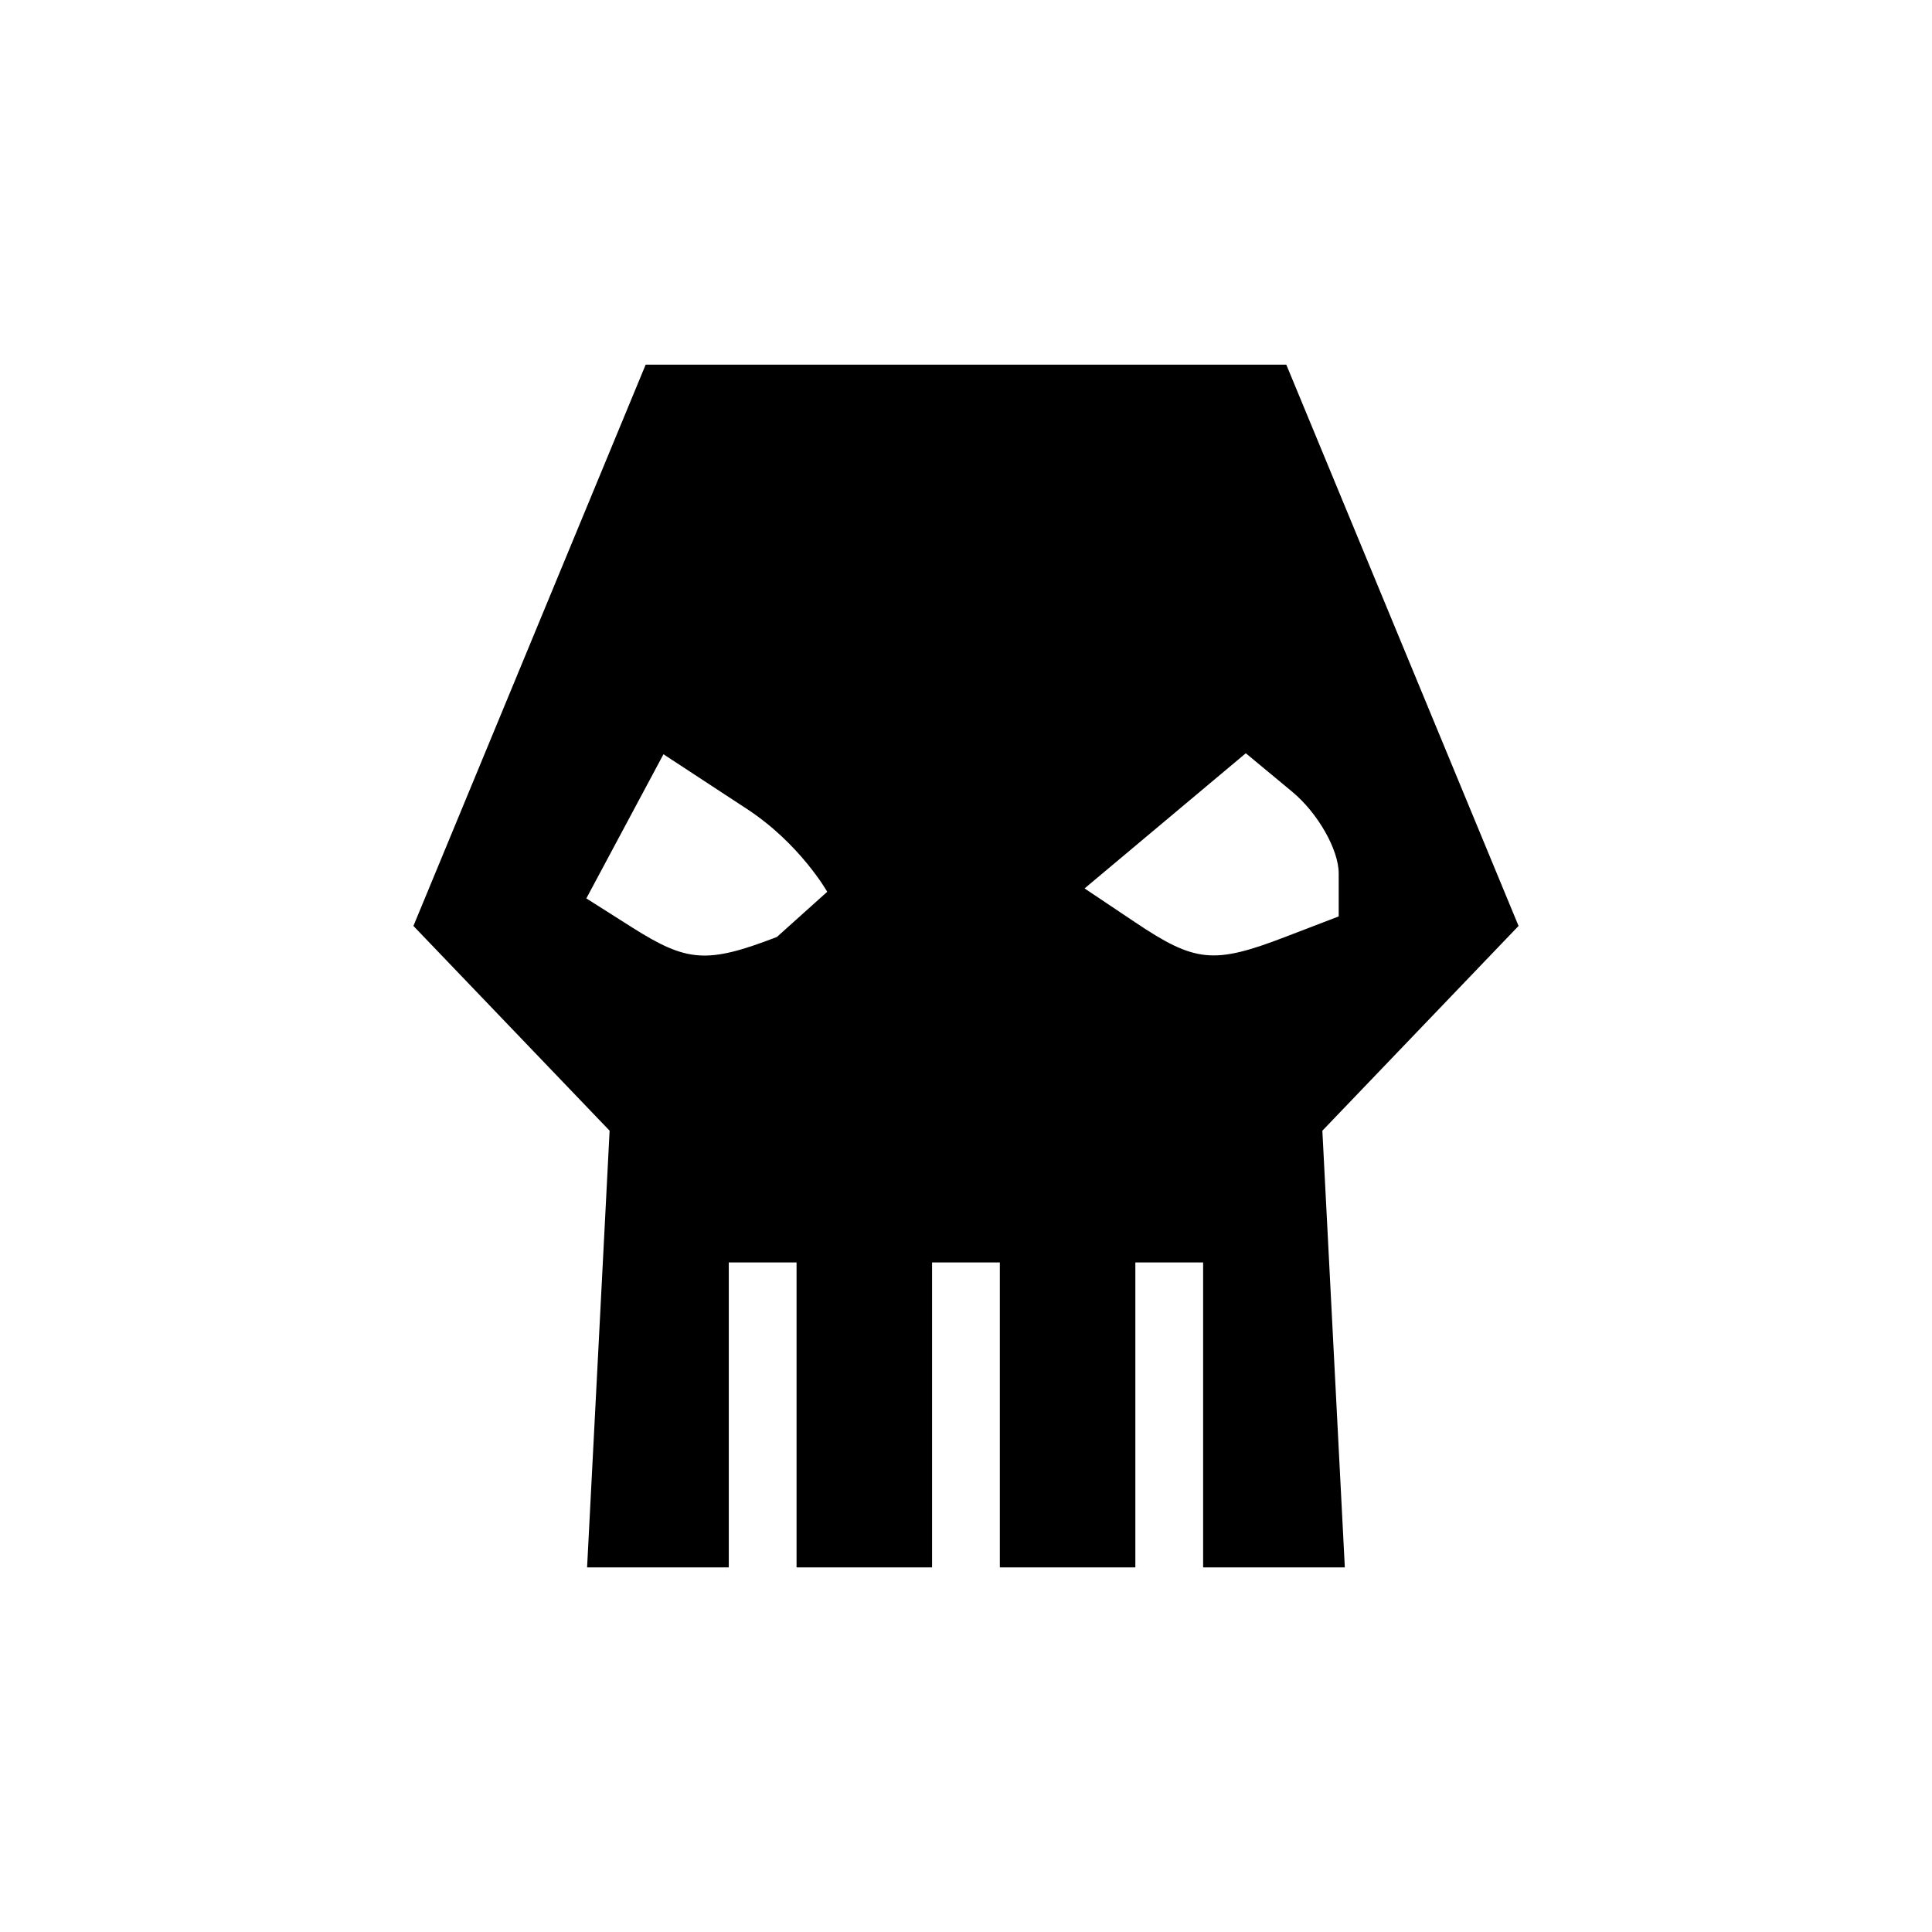 <?xml version="1.0" encoding="UTF-8" standalone="no"?>
<!-- Created with Inkscape (http://www.inkscape.org/) -->

<svg
   xmlns:dc="http://purl.org/dc/elements/1.1/"
   xmlns:cc="http://creativecommons.org/ns#"
   xmlns:rdf="http://www.w3.org/1999/02/22-rdf-syntax-ns#"
   xmlns:svg="http://www.w3.org/2000/svg"
   xmlns="http://www.w3.org/2000/svg"
   xmlns:sodipodi="http://sodipodi.sourceforge.net/DTD/sodipodi-0.dtd"
   xmlns:inkscape="http://www.inkscape.org/namespaces/inkscape"
   width="128"
   height="128"
   viewBox="0 0 128 128"
   id="svg2"
   version="1.1"
   inkscape:version="0.91 r13725"
   sodipodi:docname="astra.svg">
  <defs
     id="defs4" />
  <sodipodi:namedview
     id="base"
     pagecolor="#ffffff"
     bordercolor="#666666"
     borderopacity="1.0"
     inkscape:pageopacity="0.0"
     inkscape:pageshadow="2"
     inkscape:zoom="1.4"
     inkscape:cx="-233.10973"
     inkscape:cy="-26.681946"
     inkscape:document-units="px"
     inkscape:current-layer="layer1"
     showgrid="false"
     units="px"
     inkscape:window-width="1600"
     inkscape:window-height="838"
     inkscape:window-x="0"
     inkscape:window-y="25"
     inkscape:window-maximized="1" />
  <g
     inkscape:label="Layer 1"
     inkscape:groupmode="layer"
     id="layer1"
     transform="translate(0,-924.362)">
    <path
       style="fill:#000000"
       d="m 39.644,1013.74 0.744,-14.466 -6.499,-6.783 -6.499,-6.783 7.694,-18.594 7.694,-18.594 21.221,0 21.221,0 7.694,18.594 7.694,18.594 -6.499,6.783 -6.499,6.783 0.744,14.466 0.744,14.466 -4.694,0 -4.694,0 0,-10.101 0,-10.101 -2.245,0 -2.245,0 0,10.101 0,10.101 -4.489,0 -4.489,0 0,-10.101 0,-10.101 -2.245,0 -2.245,0 0,10.101 0,10.101 -4.489,0 -4.489,0 0,-10.101 0,-10.101 -2.245,0 -2.245,0 0,10.101 0,10.101 -4.694,0 -4.694,0 z m 11.827,-27.301 3.335,-2.994 c 0,0 -1.799,-3.181 -5.317,-5.486 l -5.533,-3.625 -2.555,4.775 -2.555,4.775 3.038,1.925 c 3.657,2.318 4.968,2.404 9.588,0.631 z m 33.67,0 3.551,-1.362 0,-2.852 c 0,-1.569 -1.384,-4.001 -3.077,-5.405 l -3.077,-2.553 -5.341,4.478 -5.341,4.477 3.367,2.256 c 3.968,2.658 5.189,2.777 9.917,0.962 z"
       id="path3411"
       inkscape:connector-curvature="0"
       sodipodi:nodetypes="cccccccccccccccccccccccccccccccccccccccccccscccccccsccccsc" />
  </g>
</svg>
